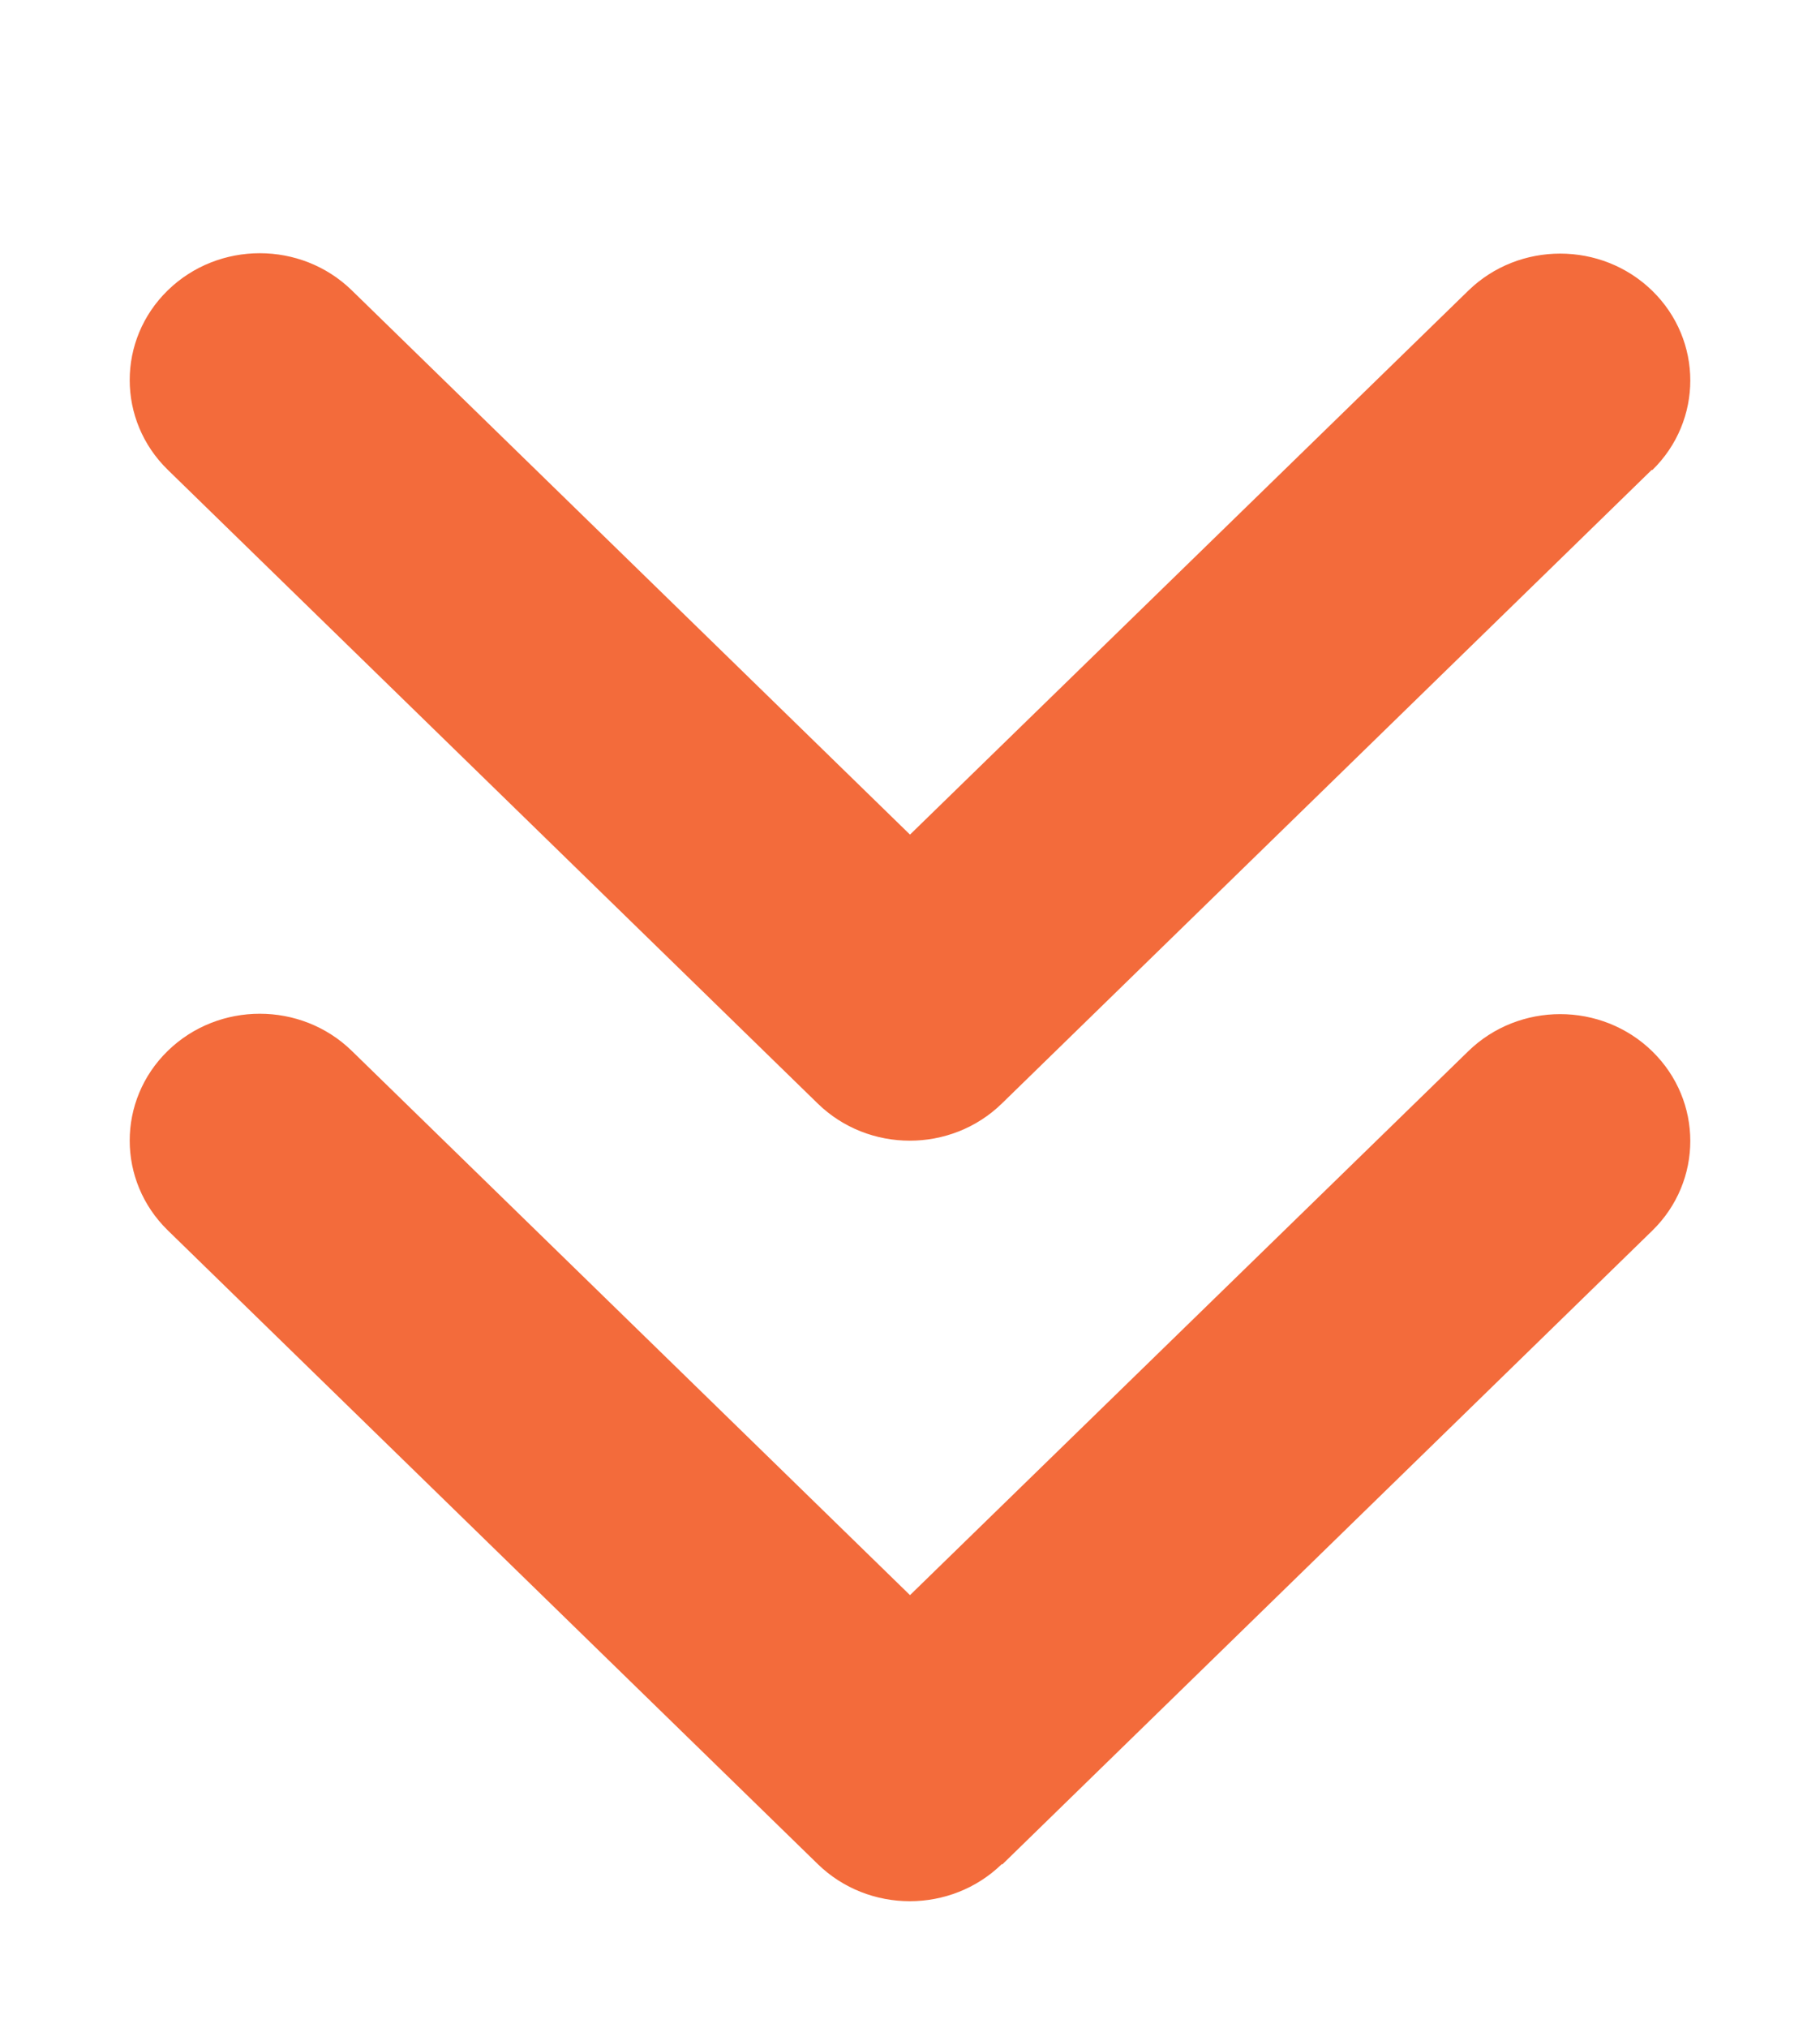 <svg width="44" height="49" viewBox="0 0 44 49" fill="none" xmlns="http://www.w3.org/2000/svg">
<path d="M24.22 45.038C22.992 46.234 20.998 46.234 19.77 45.038L4.056 29.726C2.829 28.529 2.829 26.586 4.056 25.39C5.284 24.194 7.278 24.194 8.505 25.39L22 38.54L35.495 25.4C36.722 24.203 38.716 24.203 39.944 25.4C41.171 26.596 41.171 28.539 39.944 29.735L24.23 45.048L24.22 45.038ZM39.934 11.351L24.22 26.663C22.992 27.859 20.998 27.859 19.77 26.663L4.056 11.351C2.829 10.154 2.829 8.211 4.056 7.015C5.284 5.819 7.278 5.819 8.505 7.015L22 20.165L35.495 7.025C36.722 5.828 38.716 5.828 39.944 7.025C41.171 8.221 41.171 10.164 39.944 11.36L39.934 11.351Z" fill="#F36B3B"/>
</svg>
